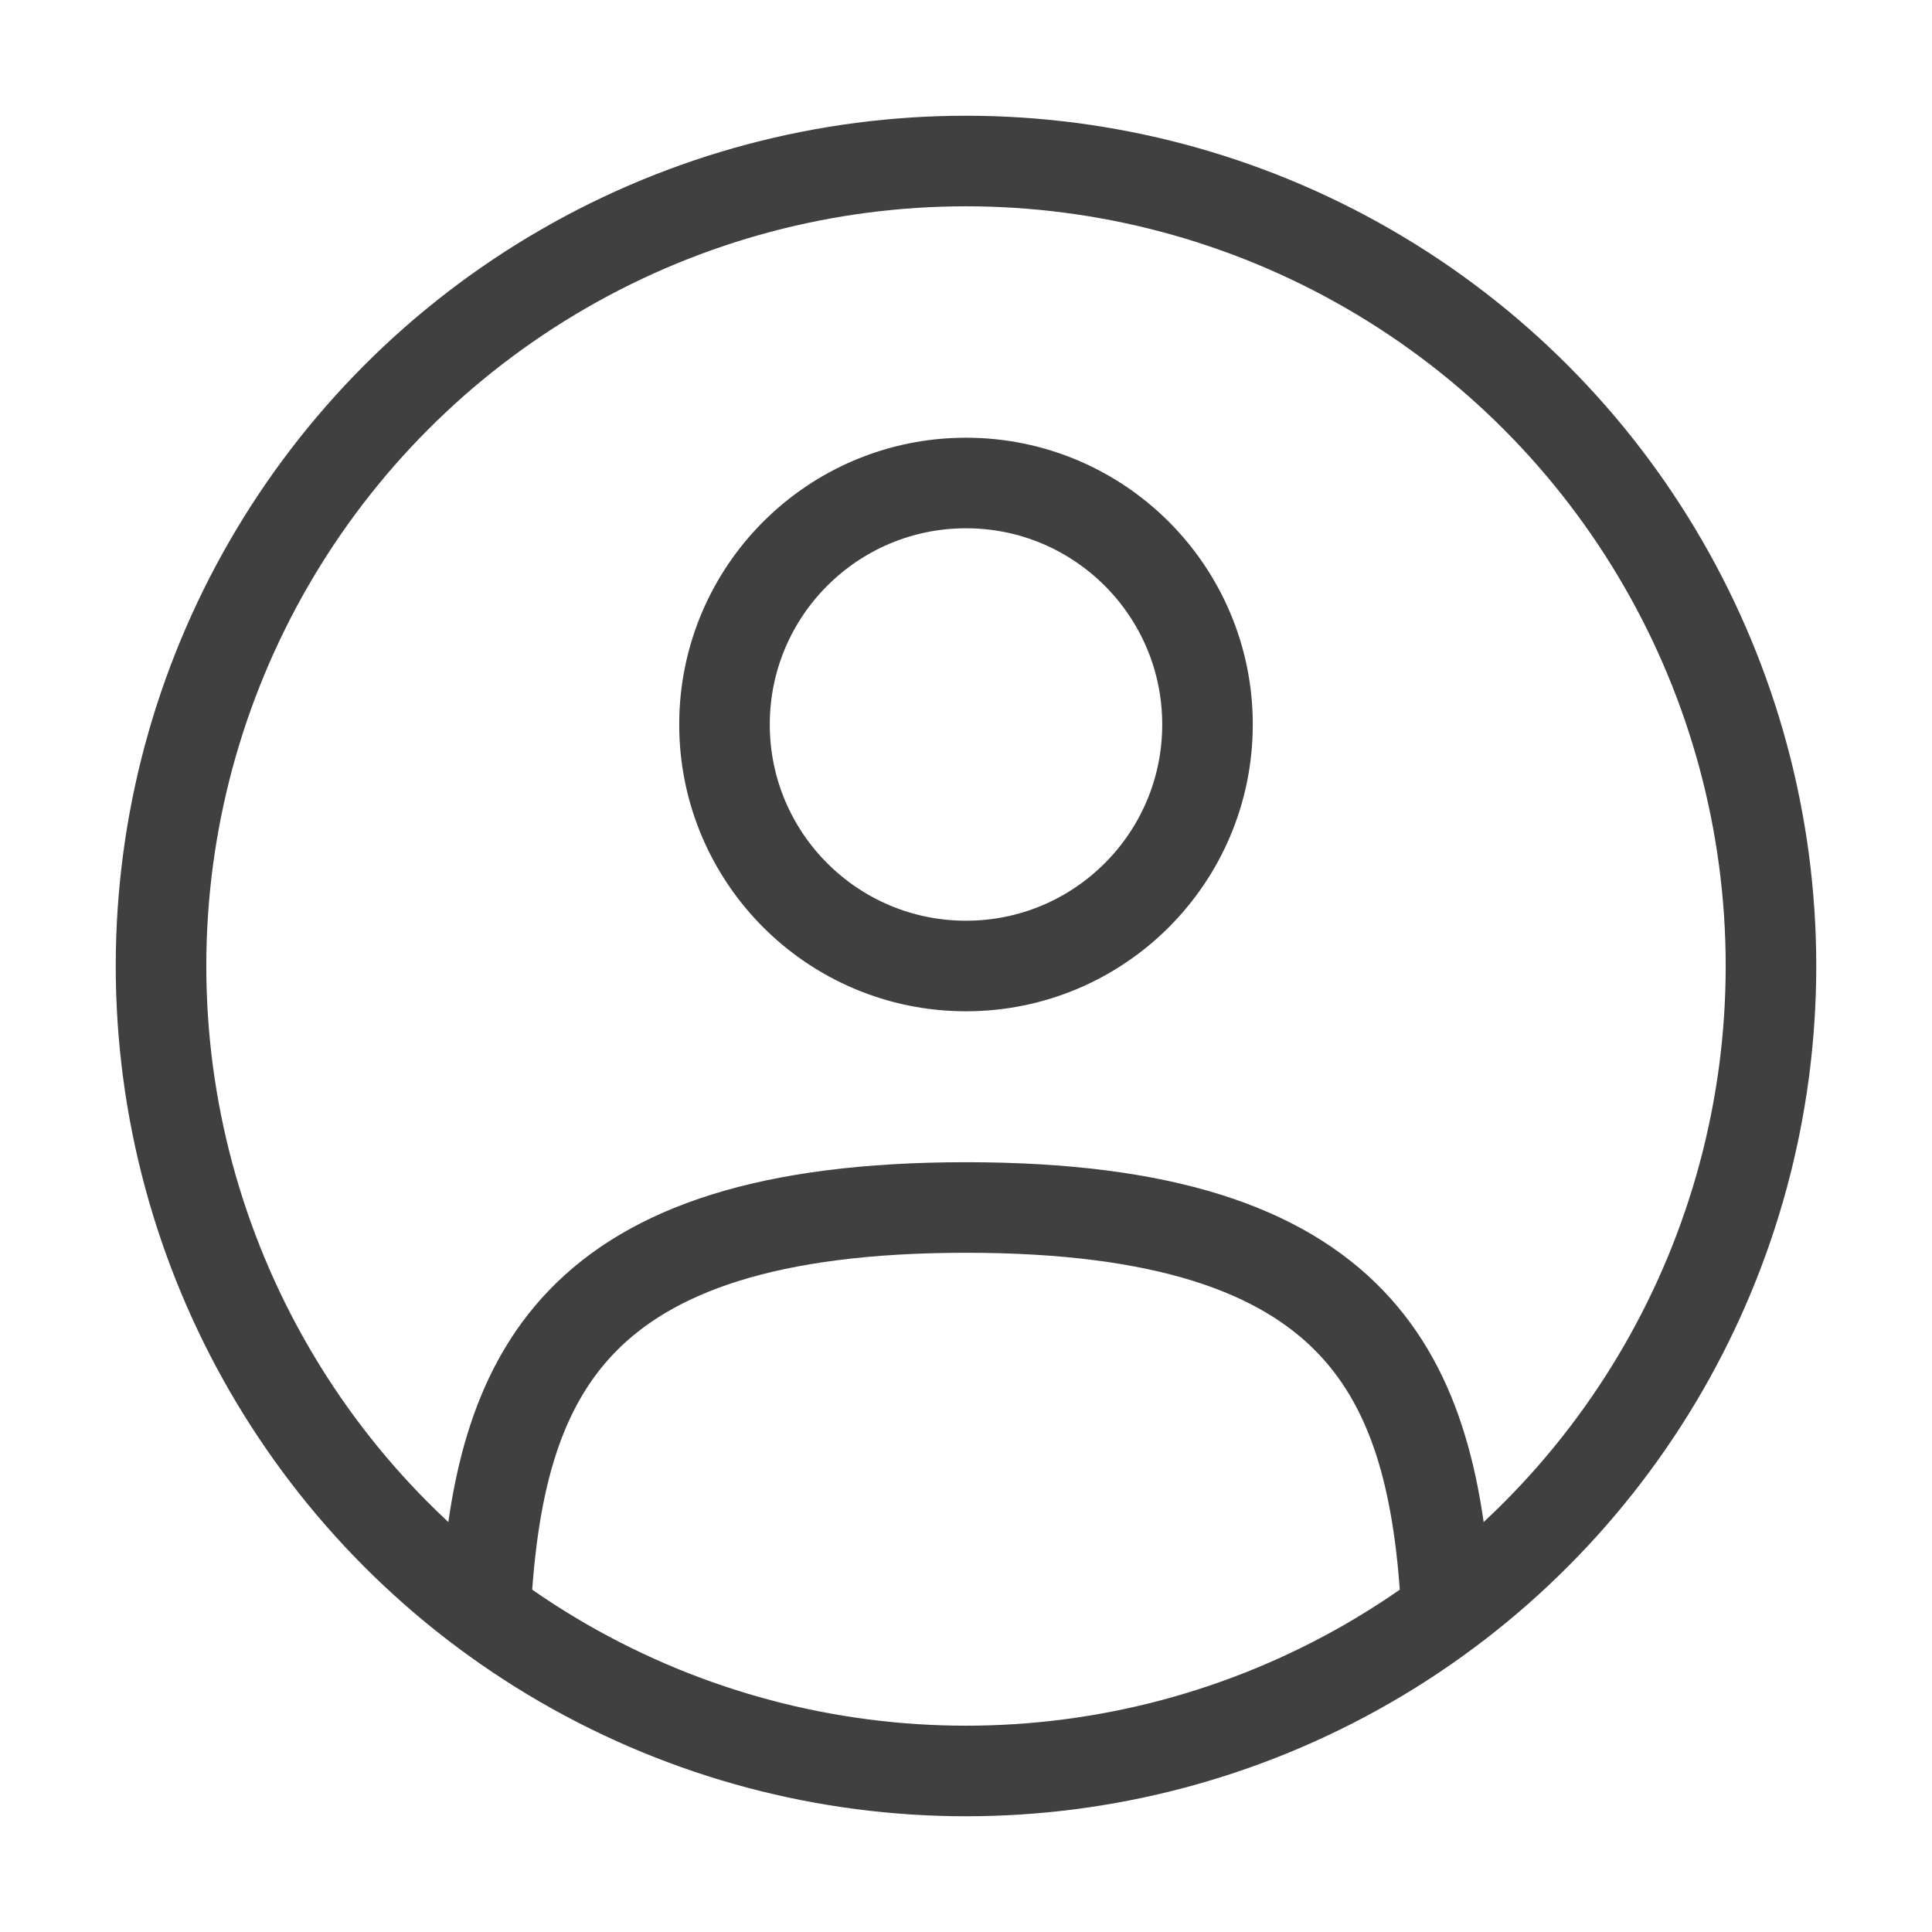 <svg width="32" height="32" viewBox="0 0 32 32" fill="none" xmlns="http://www.w3.org/2000/svg">
<circle cx="16" cy="12" r="4" stroke="#404040" stroke-width="1.5"/>
<circle cx="16" cy="16" r="13.333" stroke="#404040" stroke-width="1.5"/>
<path d="M23.959 26.667C23.747 22.811 22.566 20 16 20C9.434 20 8.253 22.811 8.041 26.667" stroke="#404040" stroke-width="1.5" stroke-linecap="round"/>
</svg>
